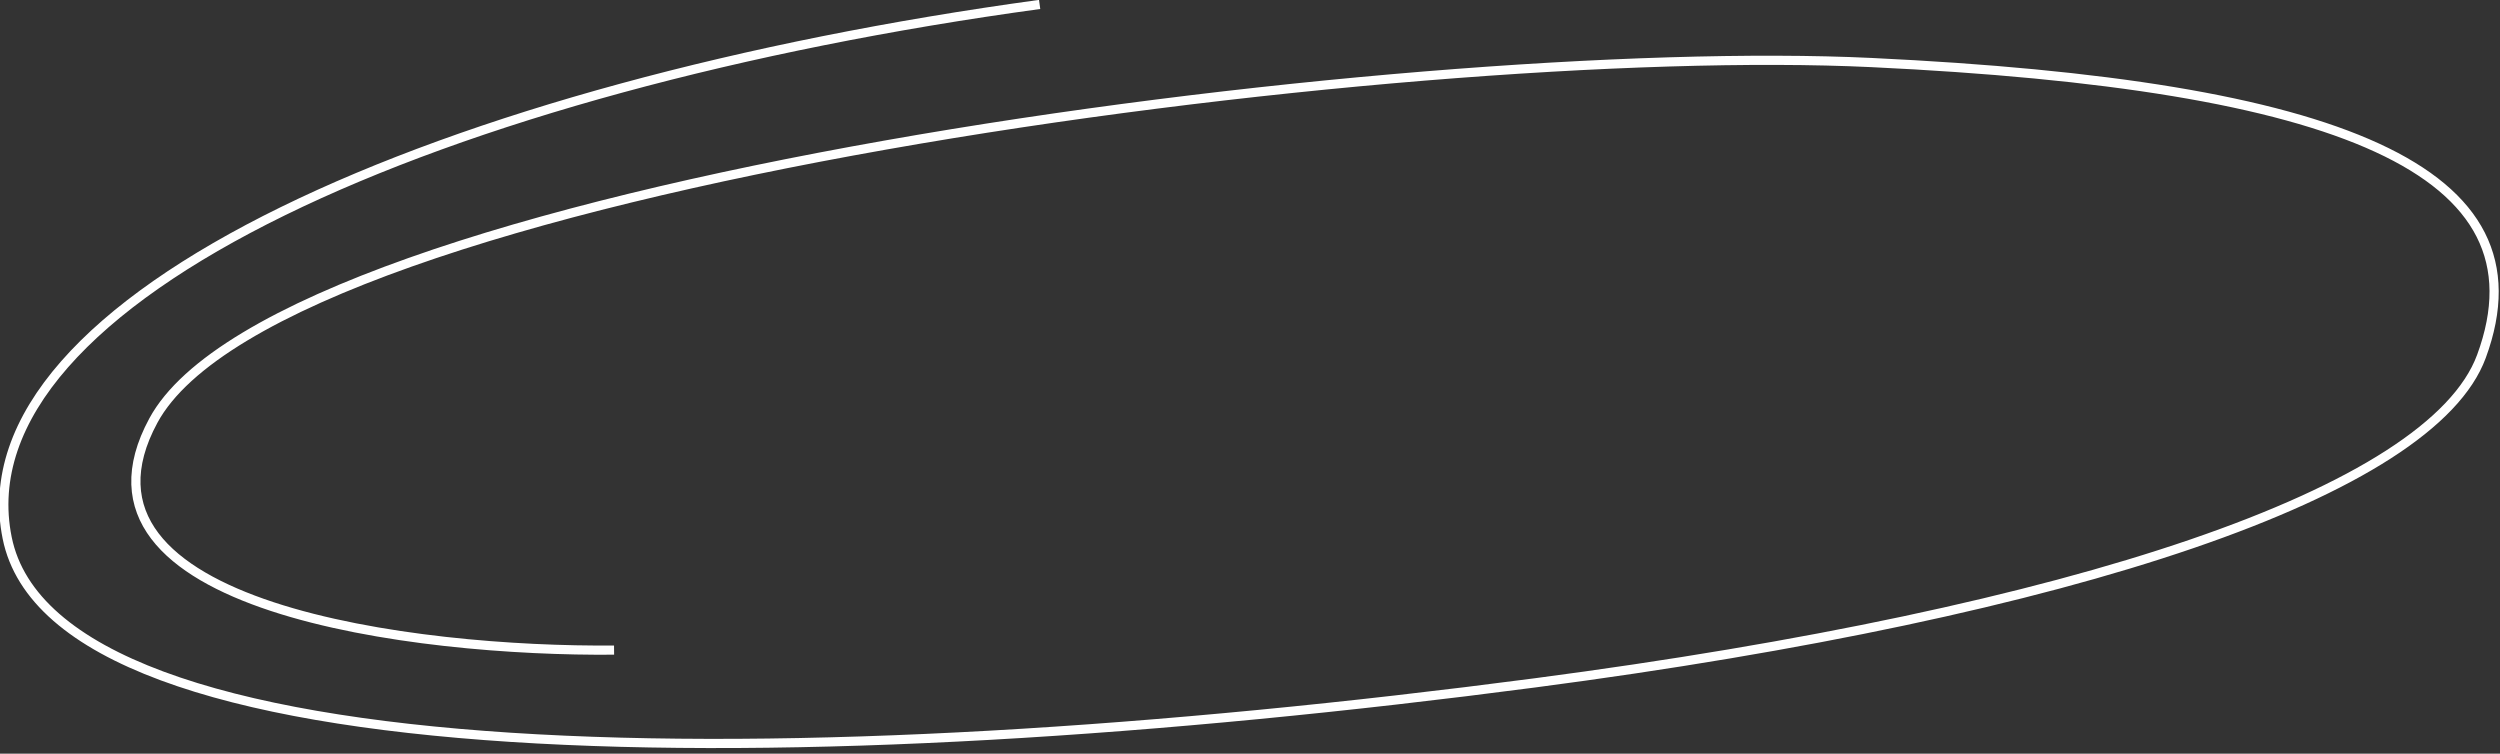 <svg width="272" height="82" viewBox="0 0 272 82" fill="none" xmlns="http://www.w3.org/2000/svg">
<rect x="0" y="0" width="272" height="82" fill="#333333" stroke="none"/>
<path d="M66.811 70.73C45.488 70.93 5.612 66.214 16.689 45.756C30.535 20.183 152.909 4.386 203.622 6.805C254.336 9.225 277.472 18.442 269.98 38.774C264.554 53.497 225.769 66.574 167.021 74.294C86.184 84.916 6.072 84.735 0.78 58.52C-4.512 32.304 48.624 9.306 113.112 0.483" stroke="white" stroke-width="1"/>
</svg>
